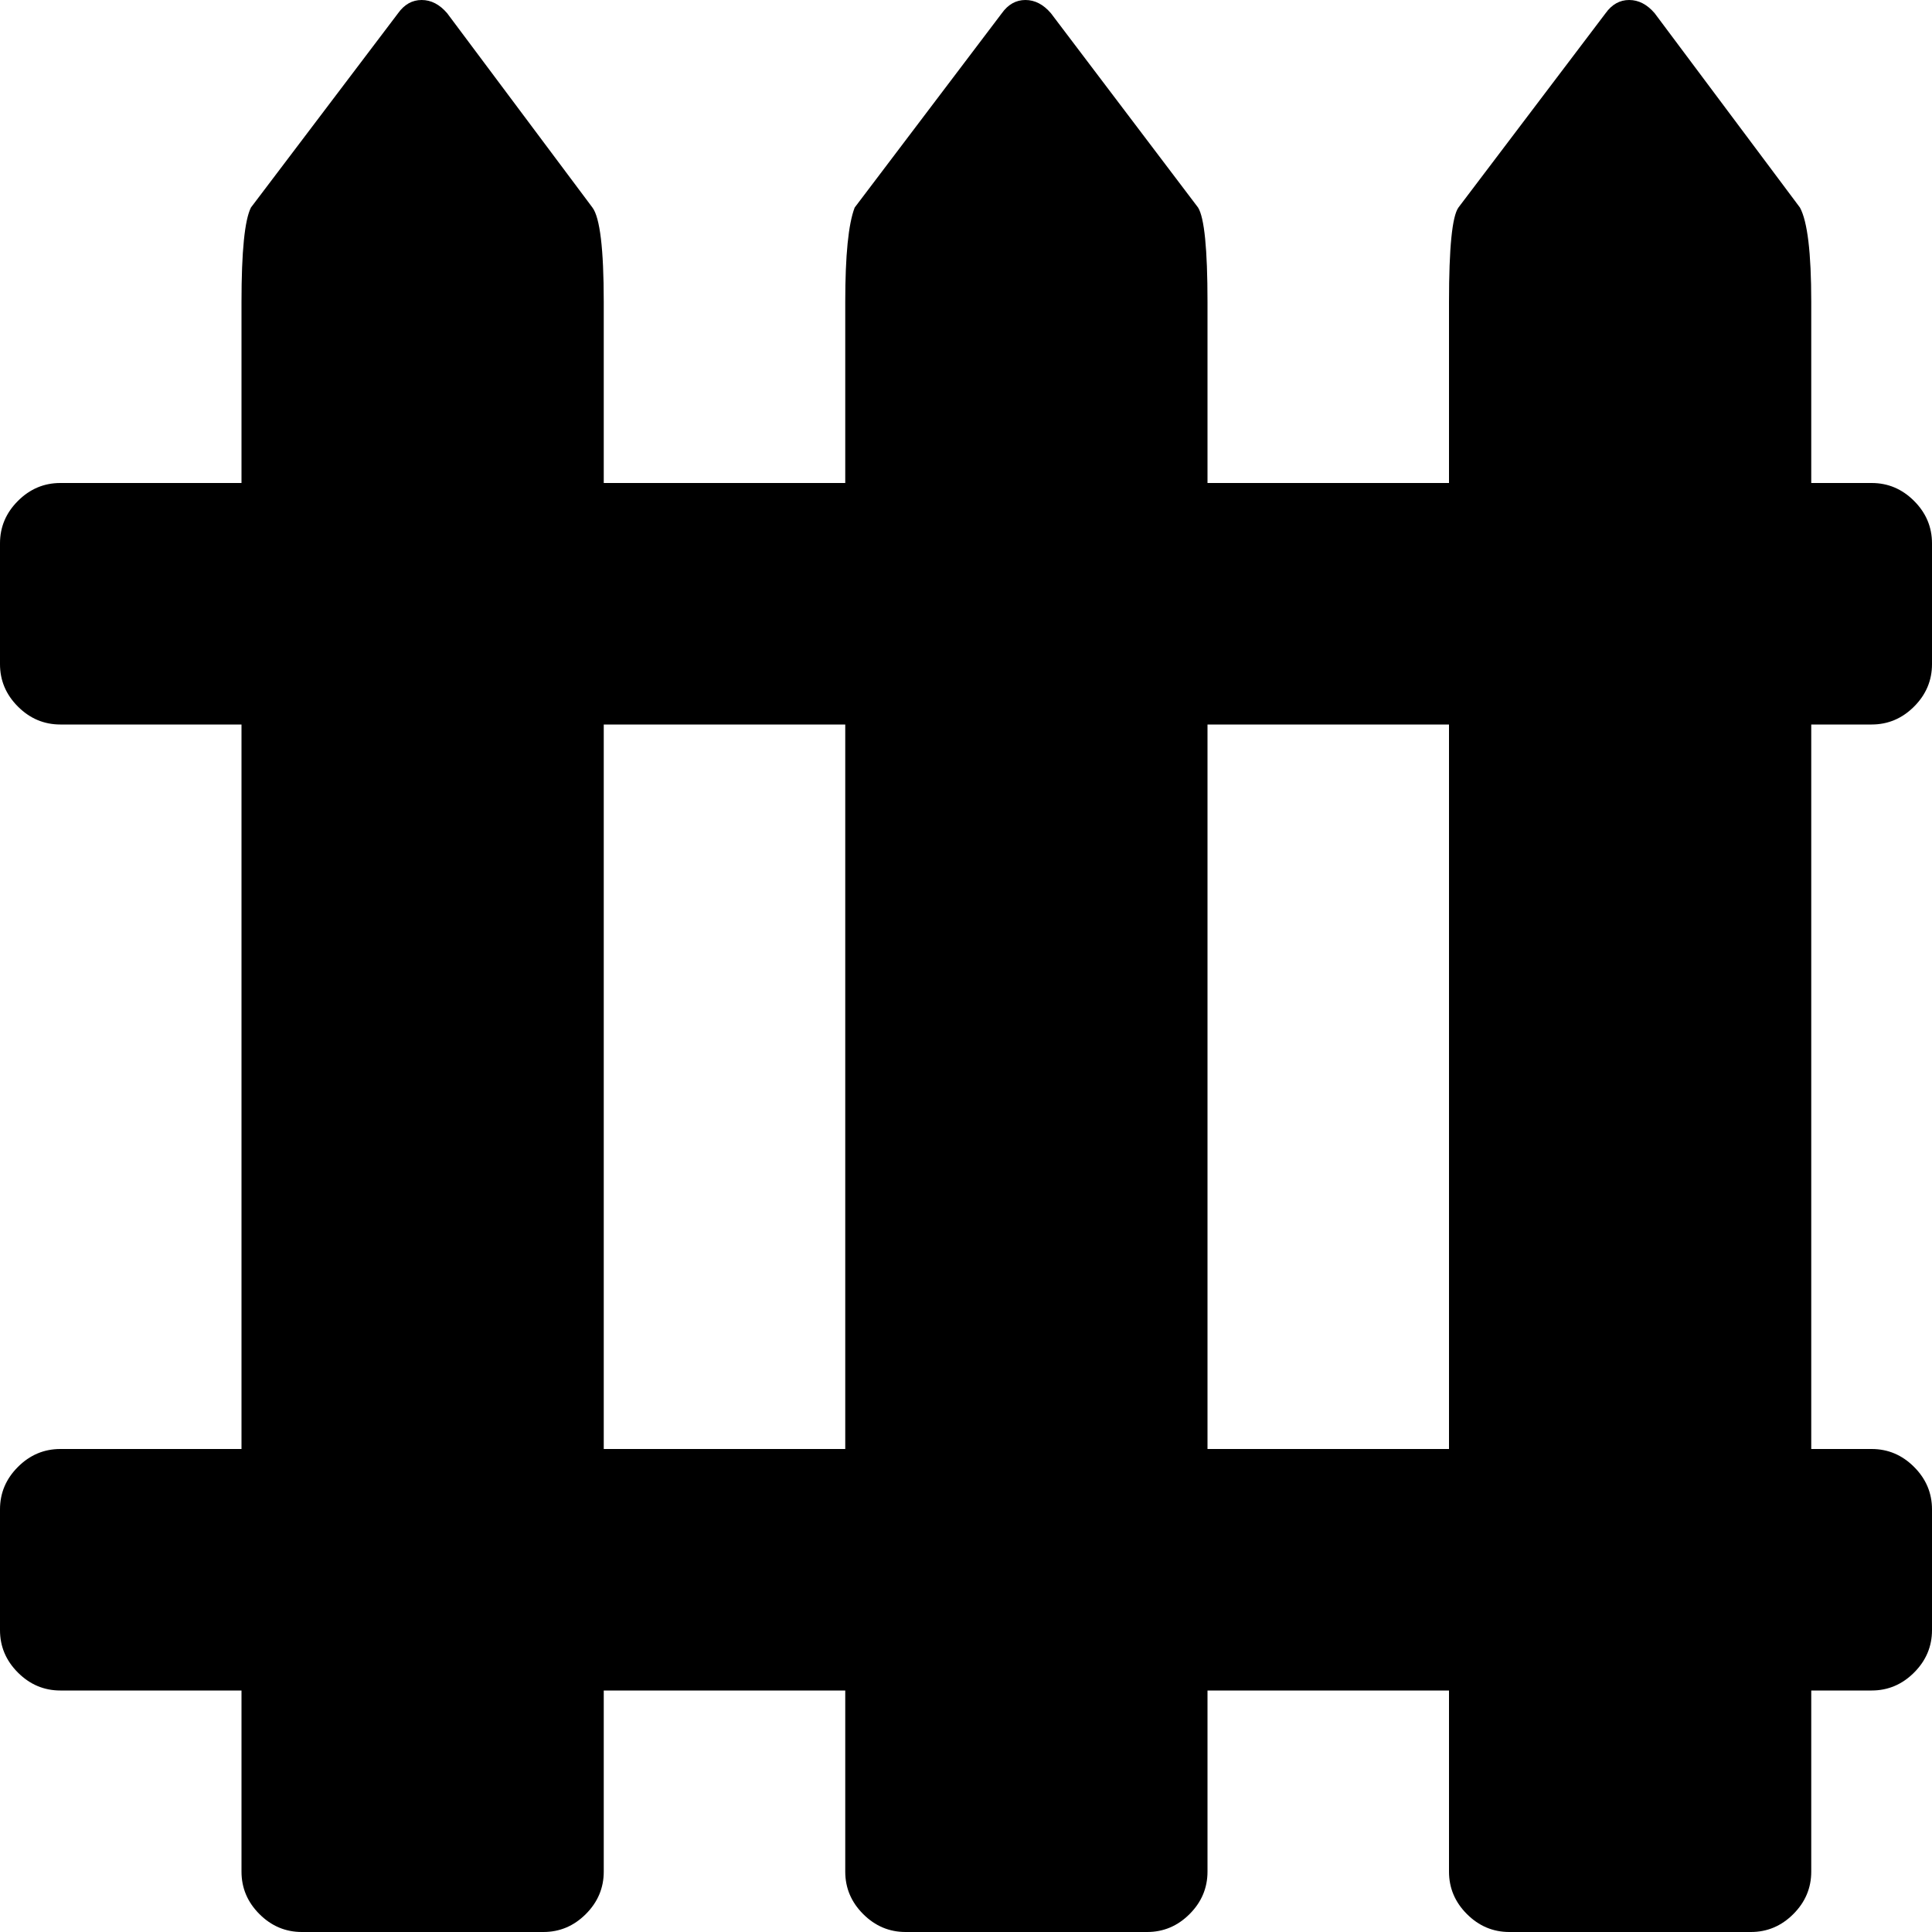 <svg xmlns="http://www.w3.org/2000/svg" width="3em" height="3em" viewBox="0 0 1024 1024"><path fill="currentColor" d="M992 768q13 0 22.5 9.5t9.5 22.5v64q0 13-9.5 22.5T992 896h-32v96q0 13-9.5 22.5T928 1024H800q-13 0-22.5-9.5T768 992v-96H640v96q0 13-9.5 22.5T608 1024H480q-13 0-22.5-9.5T448 992v-96H320v96q0 13-9.5 22.5T288 1024H160q-13 0-22.5-9.5T128 992v-96H32q-13 0-22.5-9.5T0 864v-64q0-13 9.5-22.5T32 768h96V384H32q-13 0-22.5-9.5T0 352v-64q0-13 9.5-22.5T32 256h96v-96q0-40 5-50L211 7q5-7 12.5-7T237 7l77 103q6 8 6 50v96h128v-96q0-37 5-50L531 7q5-7 12.5-7T557 7l78 103q5 8 5 50v96h128v-96q0-43 5-50L851 7q5-7 12.5-7T877 7l77 103q6 11 6 50v96h32q13 0 22.5 9.5t9.5 22.5v64q0 13-9.5 22.5T992 384h-32v384zM448 384H320v384h128zm320 0H640v384h128z"/></svg>